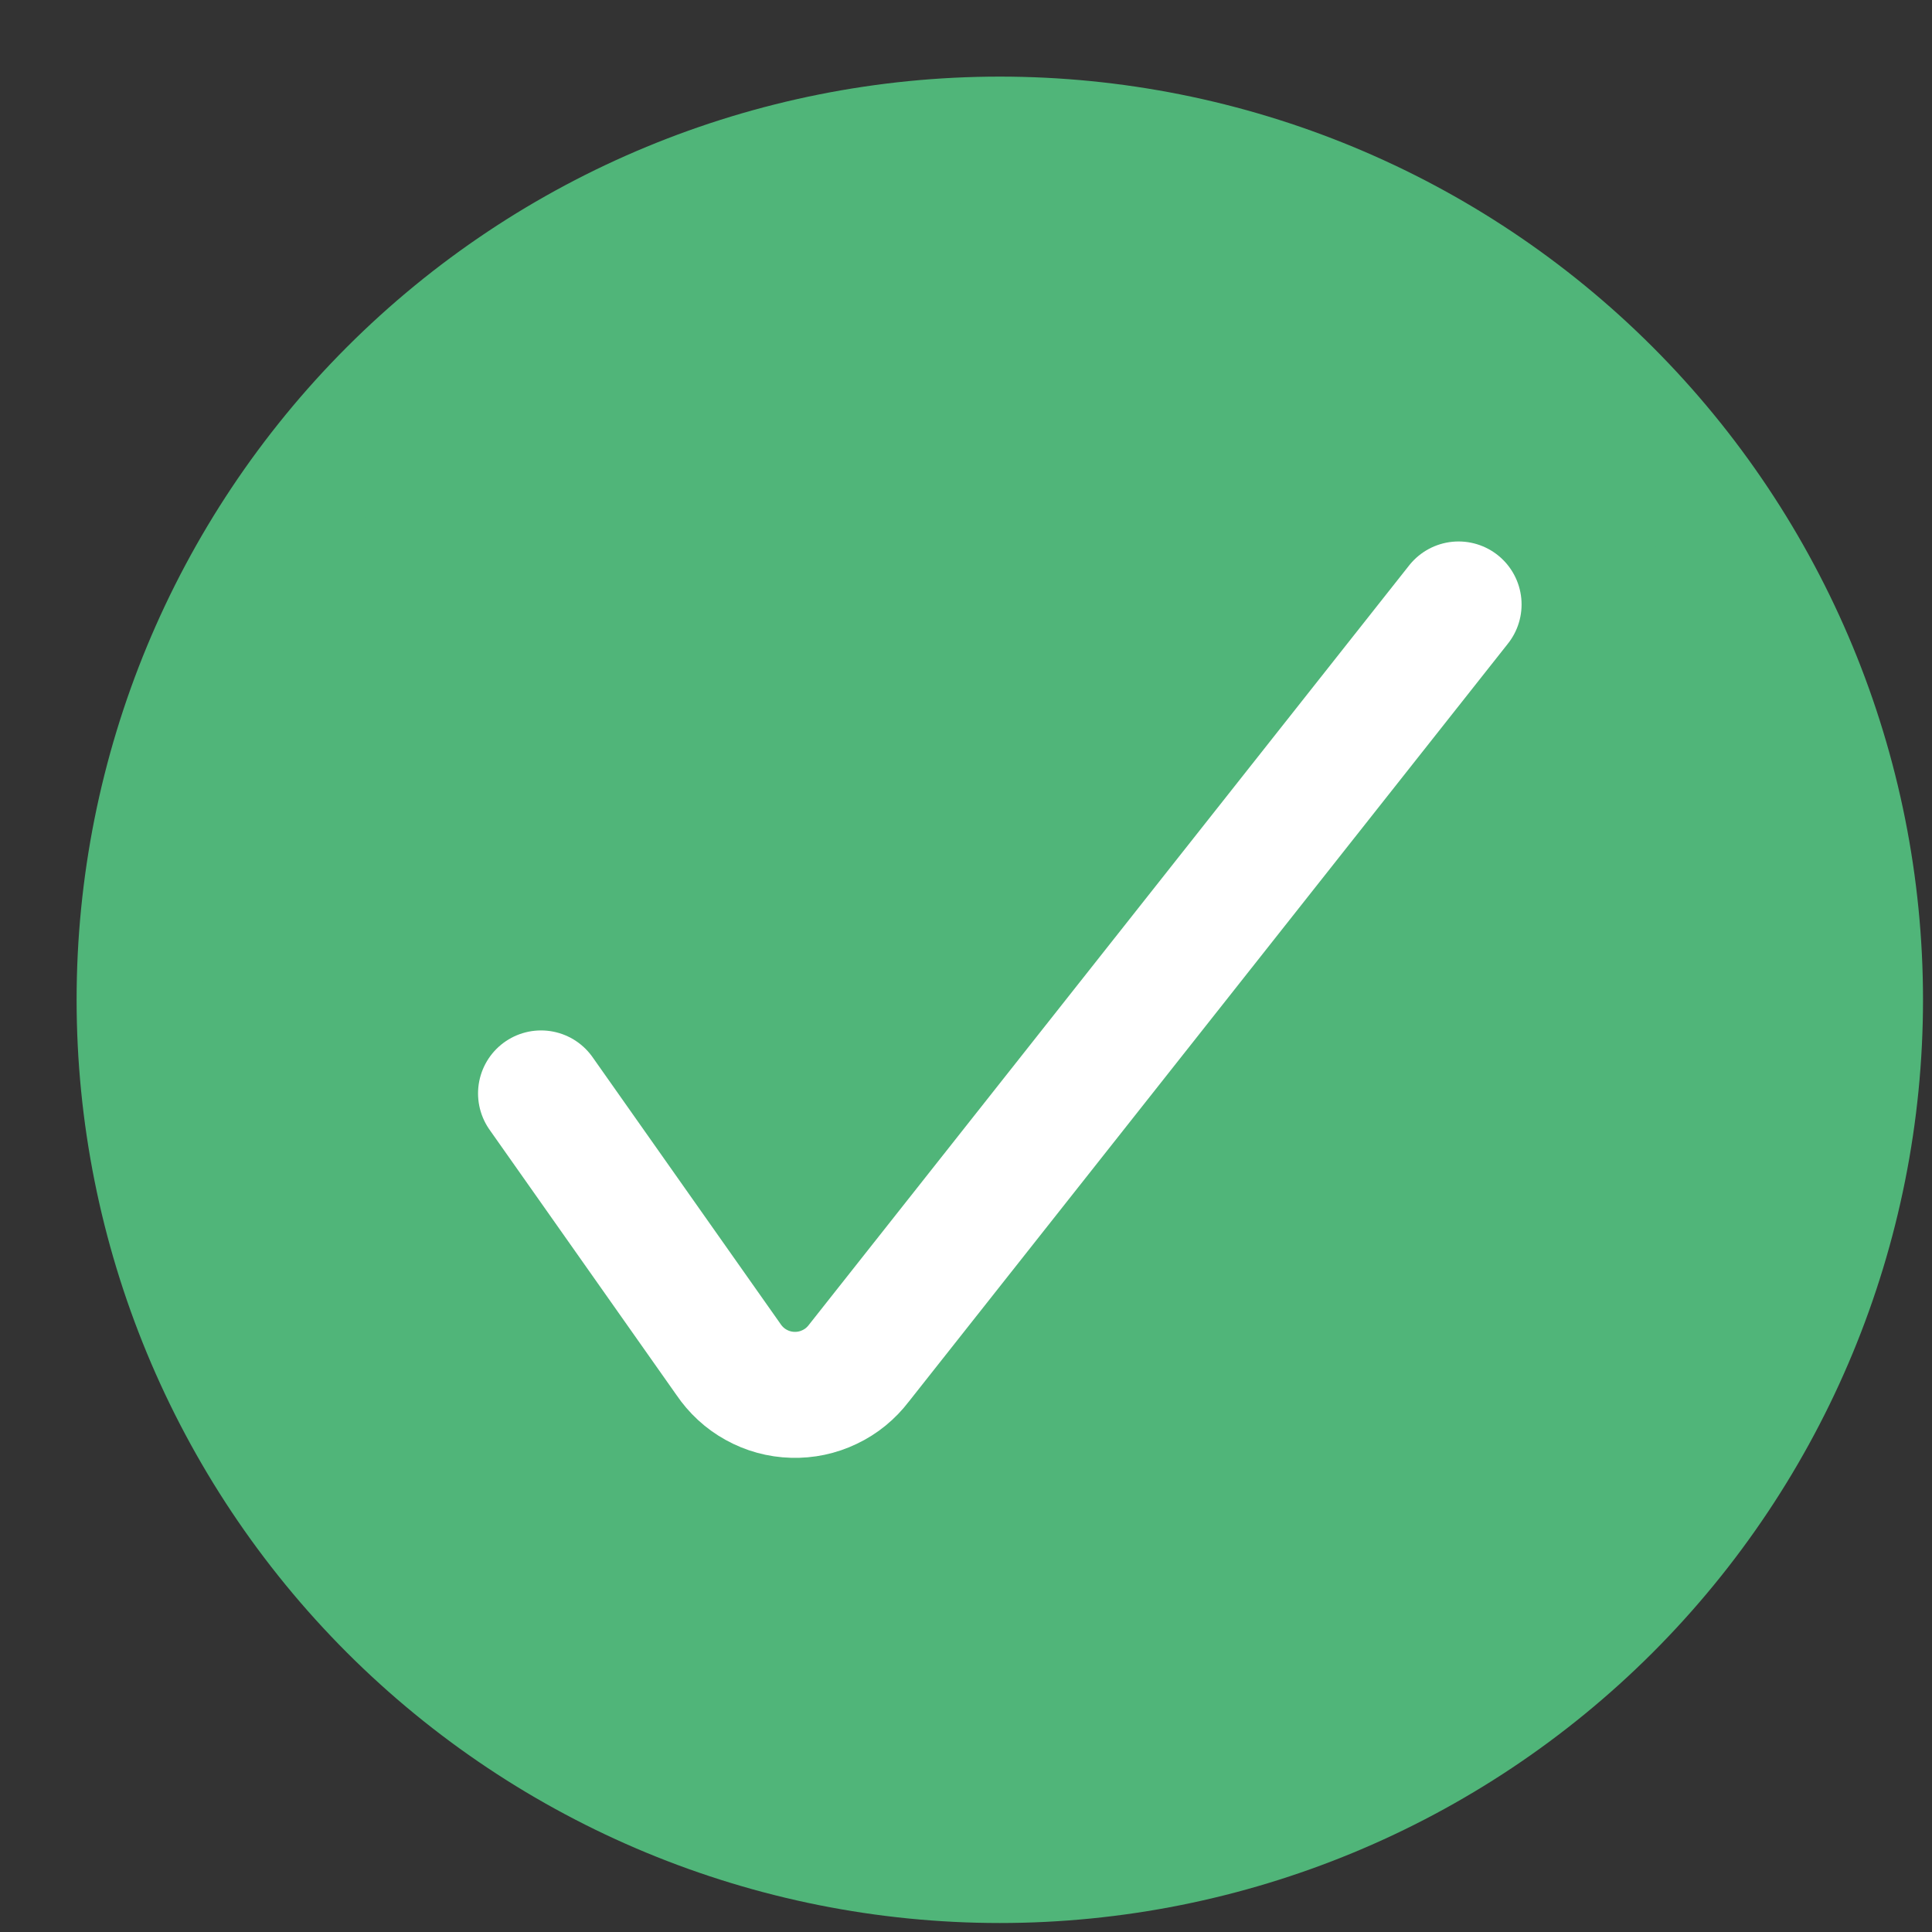 <svg width="23" height="23" viewBox="0 0 23 23" fill="none" xmlns="http://www.w3.org/2000/svg">
  <rect x="0" y="0" width="23" height="23" fill="#333333" stroke="none"/>
  <path
    d="M1.662 11.902C1.662 14.618 2.741 17.223 4.661 19.144C6.582 21.064 9.186 22.143 11.902 22.143C14.618 22.143 17.223 21.064 19.144 19.144C21.064 17.223 22.143 14.618 22.143 11.902C22.143 9.186 21.064 6.582 19.144 4.661C17.223 2.74 14.618 1.662 11.902 1.662C9.186 1.662 6.582 2.74 4.661 4.661C2.741 6.582 1.662 9.186 1.662 11.902Z"
    fill="#50B579" stroke="#50B579" stroke-width="1.5" stroke-linecap="round"
    stroke-linejoin="round"/>
  <path
    d="M6.441 13.017L8.671 16.182C8.756 16.308 8.869 16.413 9.002 16.486C9.135 16.56 9.284 16.601 9.436 16.605C9.588 16.61 9.739 16.578 9.876 16.512C10.014 16.447 10.133 16.349 10.225 16.228L17.364 7.196"
    stroke="white" stroke-width="1.5" stroke-linecap="round" stroke-linejoin="round"/>
</svg>
